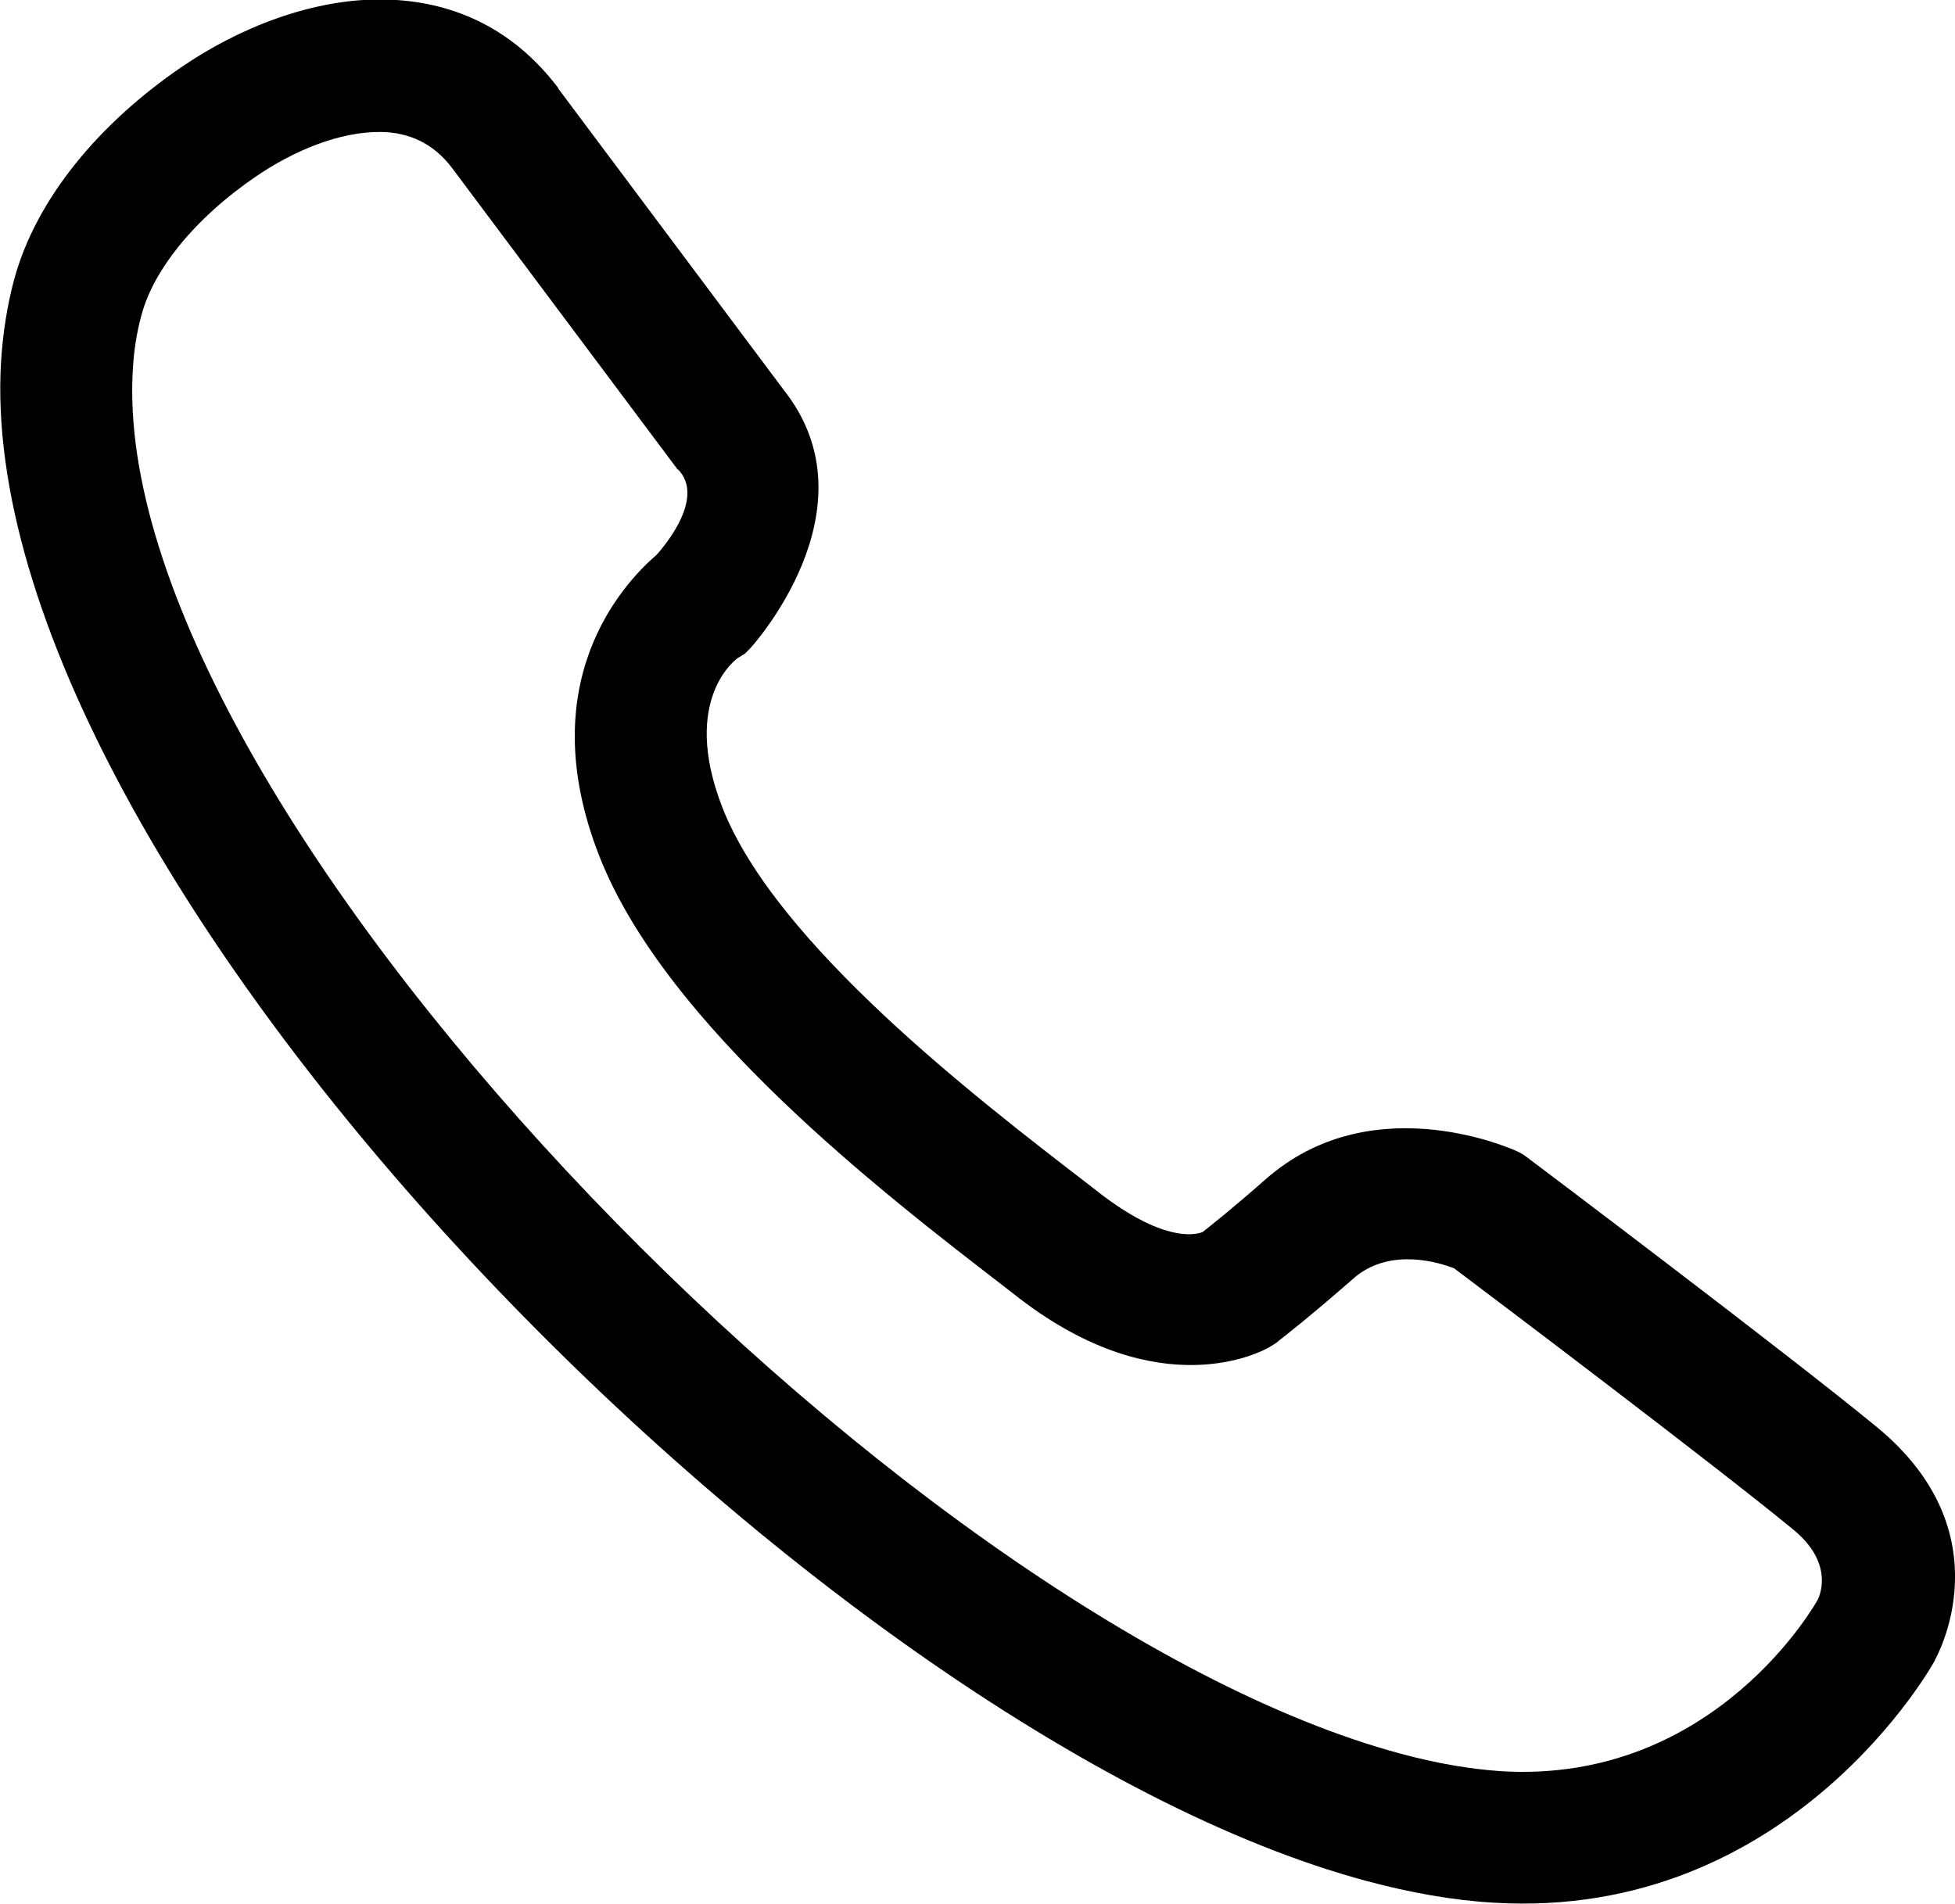 <svg xmlns="http://www.w3.org/2000/svg" width="19.51" height="19.005" viewBox="0 0 75.09 73.15" shape-rendering="geometricPrecision" text-rendering="geometricPrecision" image-rendering="optimizeQuality" fill-rule="evenodd" clip-rule="evenodd"><path d="M26.03 18.04L17.36 6.45c-.73-.97-1.69-1.36-2.7-1.38-1.61-.03-3.41.73-4.86 1.73-1.1.75-2.14 1.67-2.96 2.69-.66.83-1.17 1.72-1.41 2.62-.18.66-.29 1.36-.33 2.08-.5 8.31 6.8 20.23 16.65 30.78 9.97 10.69 22.44 19.82 32.06 22.4 1.37.37 2.66.59 3.85.67 8.26.5 12.15-6.57 12.16-6.59.12-.25.58-1.45-.95-2.7-3.03-2.49-11.53-8.91-13.02-10.03-.55-.21-2.38-.8-3.77.31-1.78 1.56-2.74 2.3-2.97 2.48-.1.1-.25.17-.37.25-.25.14-4.17 2.3-9.62-1.91l-.54-.42c-4.57-3.52-13-10-15.56-16.54-2.61-6.65.88-10.44 2.19-11.57 0 0 1.89-2.01.91-3.2l-.08-.09zM21.44 3.4l8.67 11.59c3.61 4.57-1.29 9.92-1.31 9.93l-.19.19-.26.16c-.01 0-2.25 1.54-.6 5.76 2.05 5.23 9.76 11.16 13.93 14.37l.54.42c2.41 1.86 3.63 1.64 3.97 1.51.37-.29 1.21-.96 2.55-2.14l.05-.04c4.12-3.43 9.47-.93 9.49-.92l.21.11.18.13c.03.02 10.02 7.55 13.42 10.35 5.01 4.12 2.24 8.92 2.24 8.93l-.02.05c-.01.03-5.49 9.99-16.95 9.29-1.55-.09-3.18-.38-4.86-.83-10.53-2.82-23.91-12.53-34.46-23.85C7.35 36.95-.56 23.67.04 13.87c.07-1.08.23-2.11.49-3.09.43-1.61 1.27-3.12 2.35-4.47 1.15-1.44 2.58-2.7 4.07-3.72C9.15 1.08 12-.07 14.77-.02c2.49.05 4.86 1.01 6.67 3.4z" fill-rule="nonzero"/></svg>